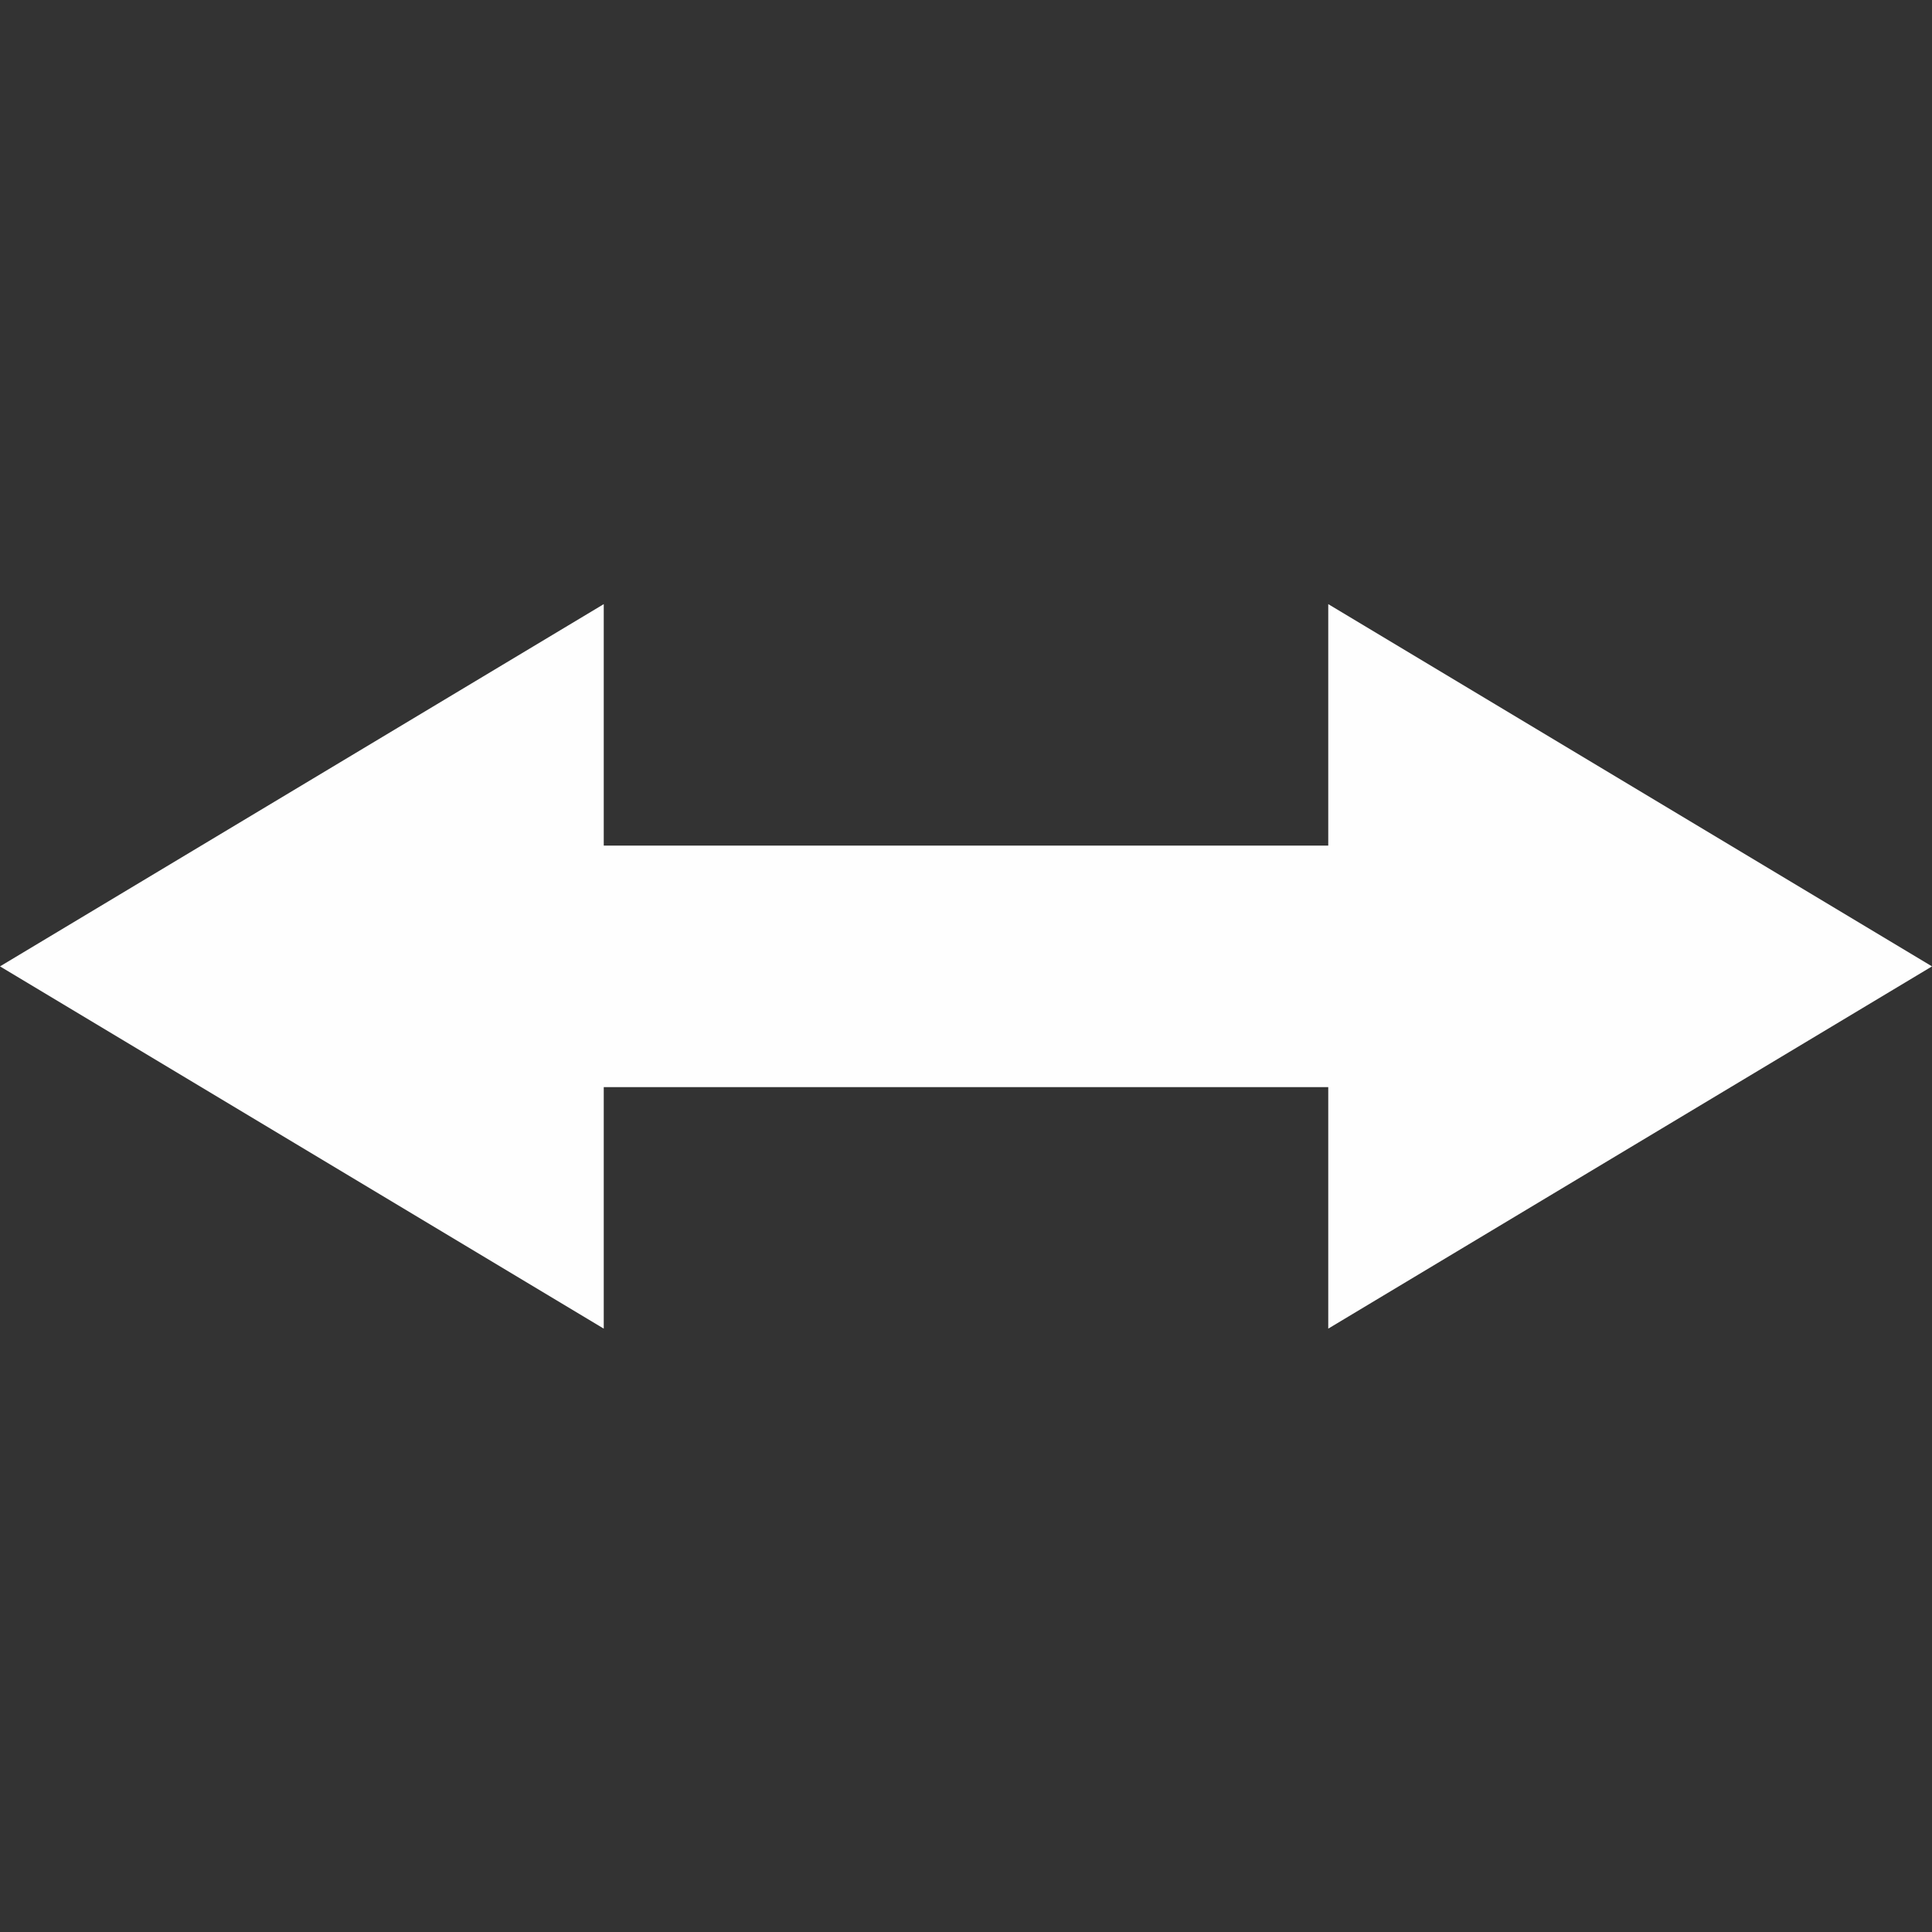 <?xml version='1.0' encoding='UTF-8' standalone='no'?>
<svg height="16" style="enable-background:new" version="1.1" width="16" xmlns="http://www.w3.org/2000/svg">
 <rect width="100%" height="100%" fill="#333333" stroke="none"/>
 <title>
  Paper Symbolic Icon Theme
 </title>
 <g transform="translate(-465,-0.997)">
  <path d="m 470,6 -5,3 5,3 0,-2 6,0 0,2 5,-3 -5,-3 0,2 -6,0 0,-2 z" style="fill:#fefefe;fill-opacity:1;"/>
 </g>
</svg>
